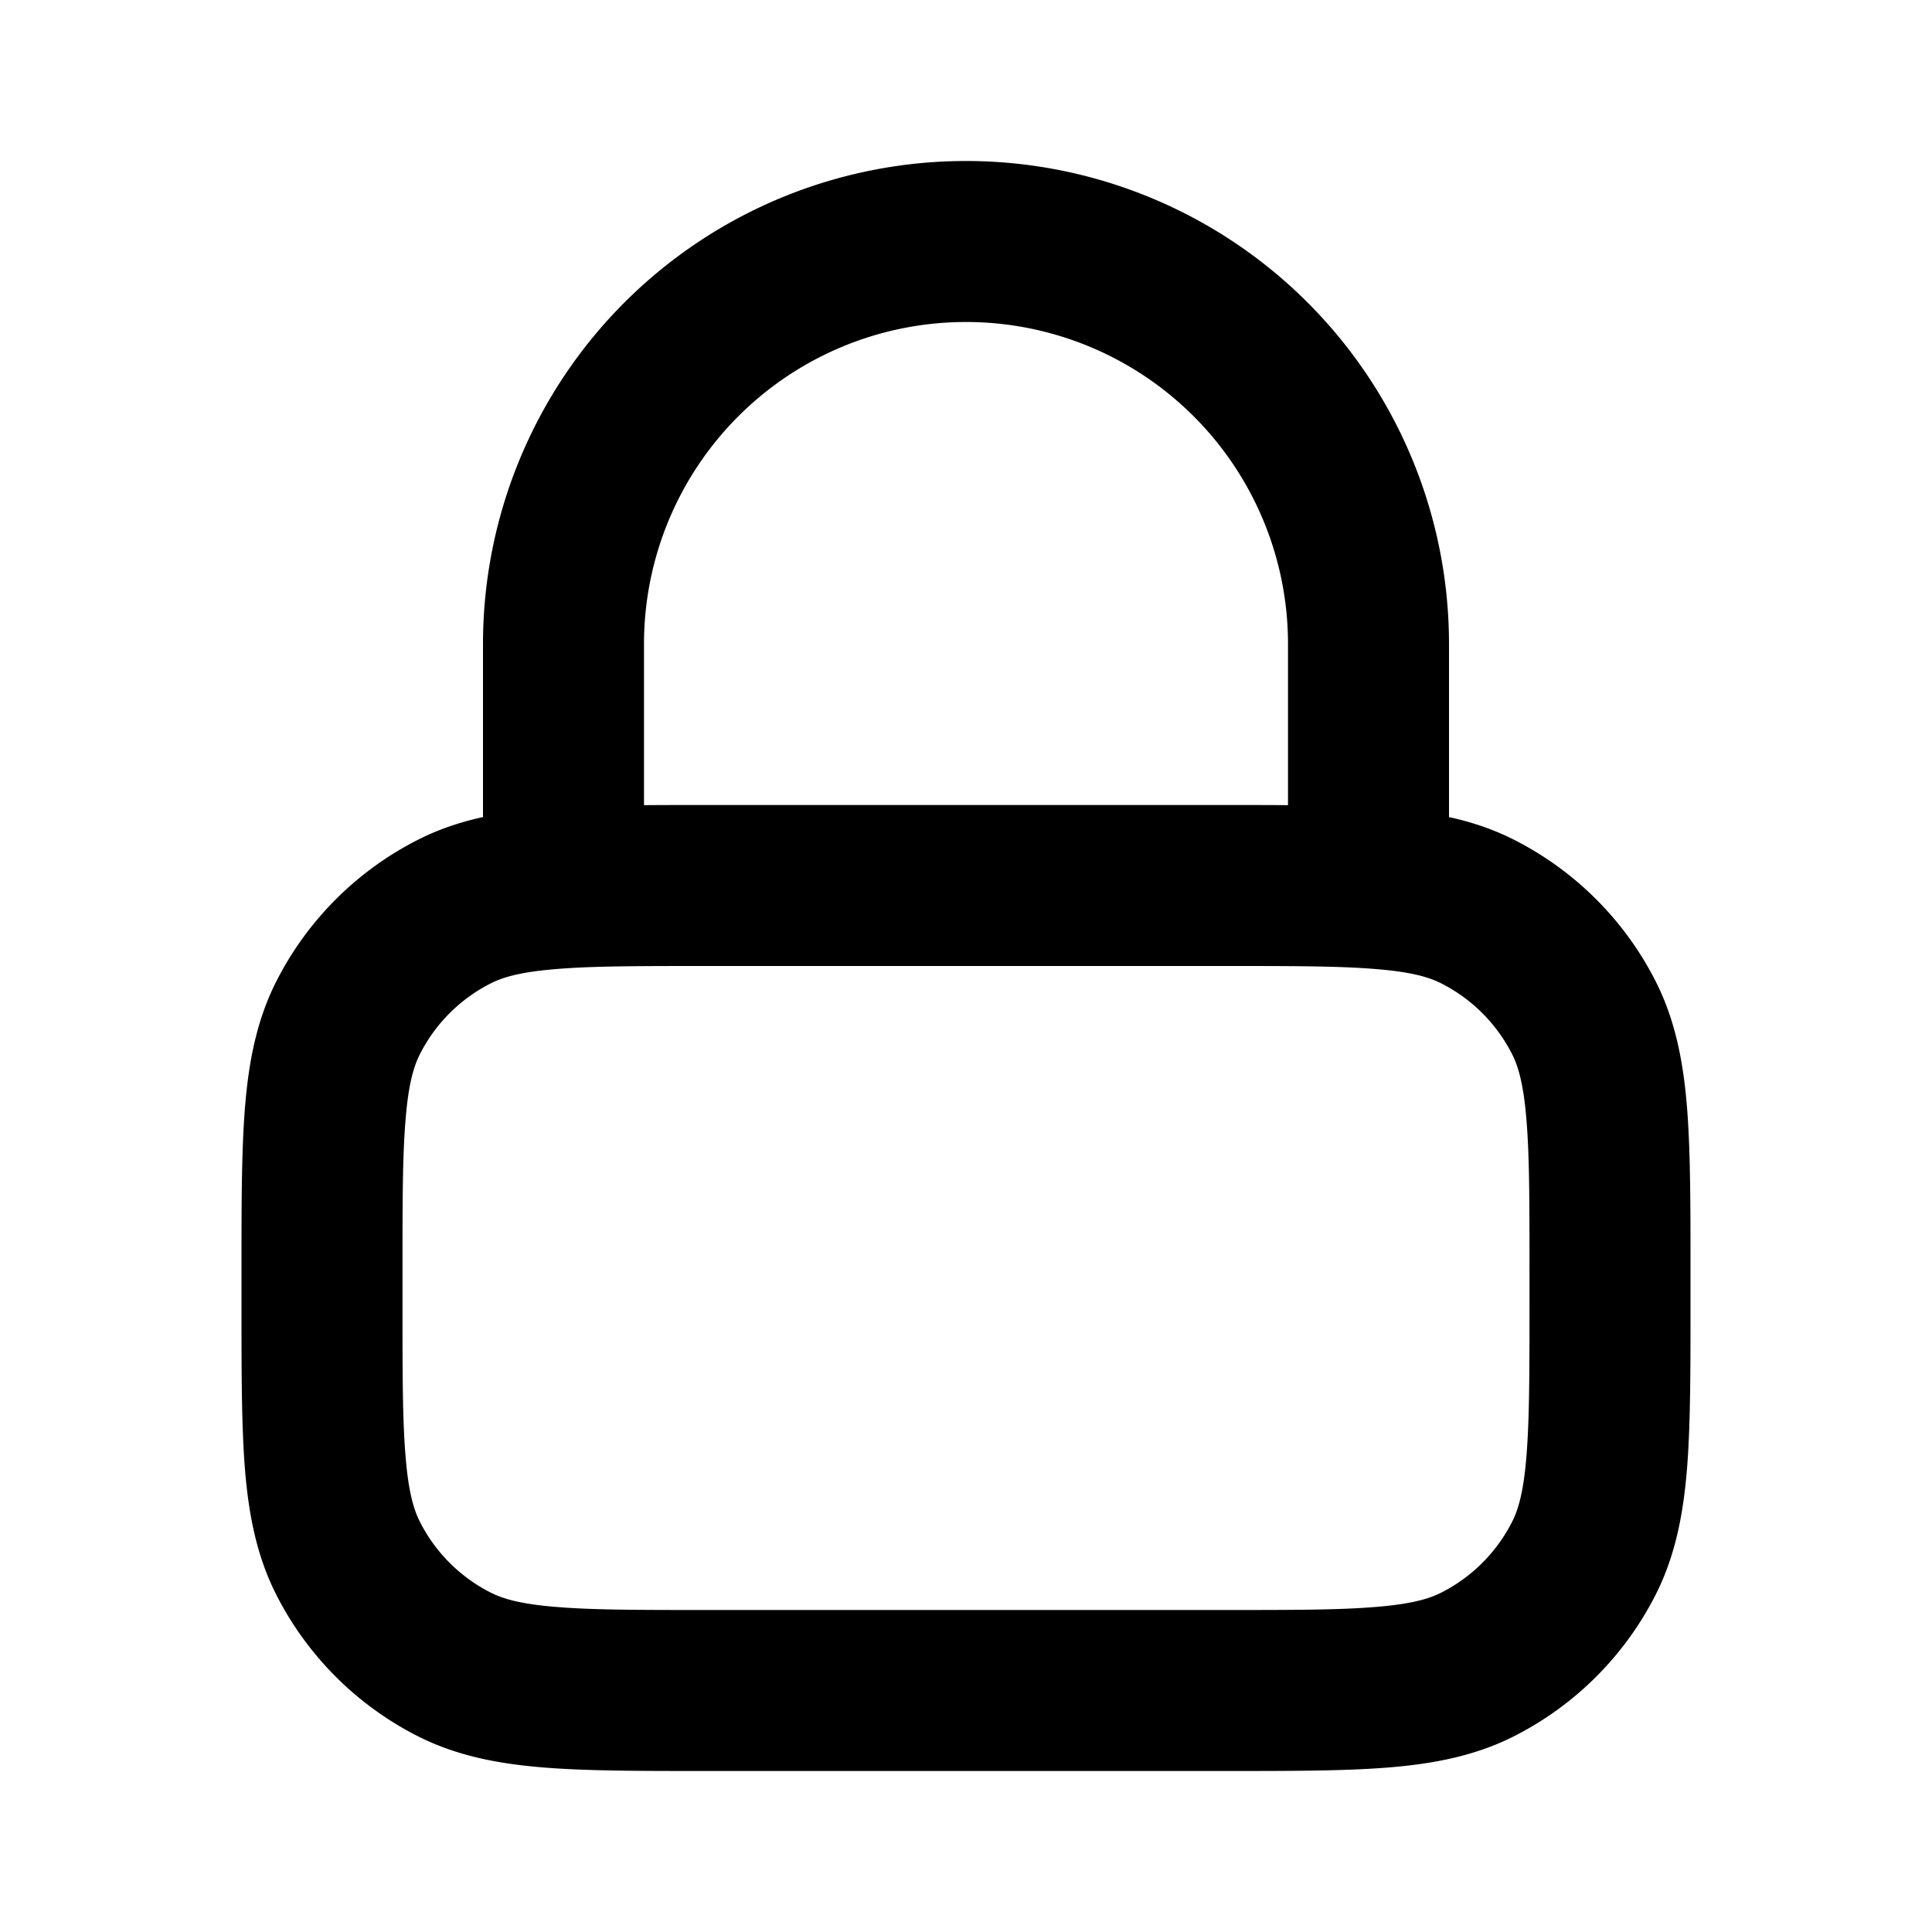 <svg xmlns="http://www.w3.org/2000/svg" width="24" height="24" viewBox="0 0 24 24">
  <path fill-rule="evenodd" d="M6 8a6 6 0 1 1 12 0v2.15c.283.062.554.152.816.286a4 4 0 0 1 1.748 1.748c.247.485.346 1.002.392 1.564.044.541.044 1.206.044 2.01v.483c0 .805 0 1.47-.044 2.01-.046.563-.145 1.08-.392 1.565a4 4 0 0 1-1.748 1.748c-.485.247-1.002.346-1.564.392-.541.044-1.206.044-2.01.044H8.758c-.805 0-1.47 0-2.01-.044-.563-.046-1.08-.145-1.565-.392a4 4 0 0 1-1.748-1.748c-.247-.485-.346-1.002-.392-1.564C3 17.71 3 17.046 3 16.242v-.483c0-.805 0-1.47.044-2.01.046-.563.145-1.08.392-1.565a4 4 0 0 1 1.748-1.748c.262-.134.533-.224.816-.286V8Zm2 2.002C8.238 10 8.49 10 8.759 10h6.482c.269 0 .521 0 .759.002V8a4 4 0 0 0-8 0v2.002Zm-1.089 2.036c-.438.035-.663.1-.819.18a2 2 0 0 0-.874.874c-.08.156-.145.38-.18.819C5 14.361 5 14.943 5 15.8v.4c0 .857 0 1.439.038 1.889.035.438.1.663.18.819a2 2 0 0 0 .874.874c.156.08.38.145.819.18C7.361 20 7.943 20 8.8 20h6.4c.857 0 1.439 0 1.889-.038.438-.035.663-.1.819-.18a2 2 0 0 0 .874-.874c.08-.156.145-.38.18-.819.037-.45.038-1.032.038-1.889v-.4c0-.857 0-1.439-.038-1.889-.035-.438-.1-.663-.18-.819a2 2 0 0 0-.874-.874c-.156-.08-.38-.145-.819-.18C16.639 12 16.057 12 15.2 12H8.8c-.857 0-1.439 0-1.889.038Z" clip-rule="evenodd"/>
</svg>
